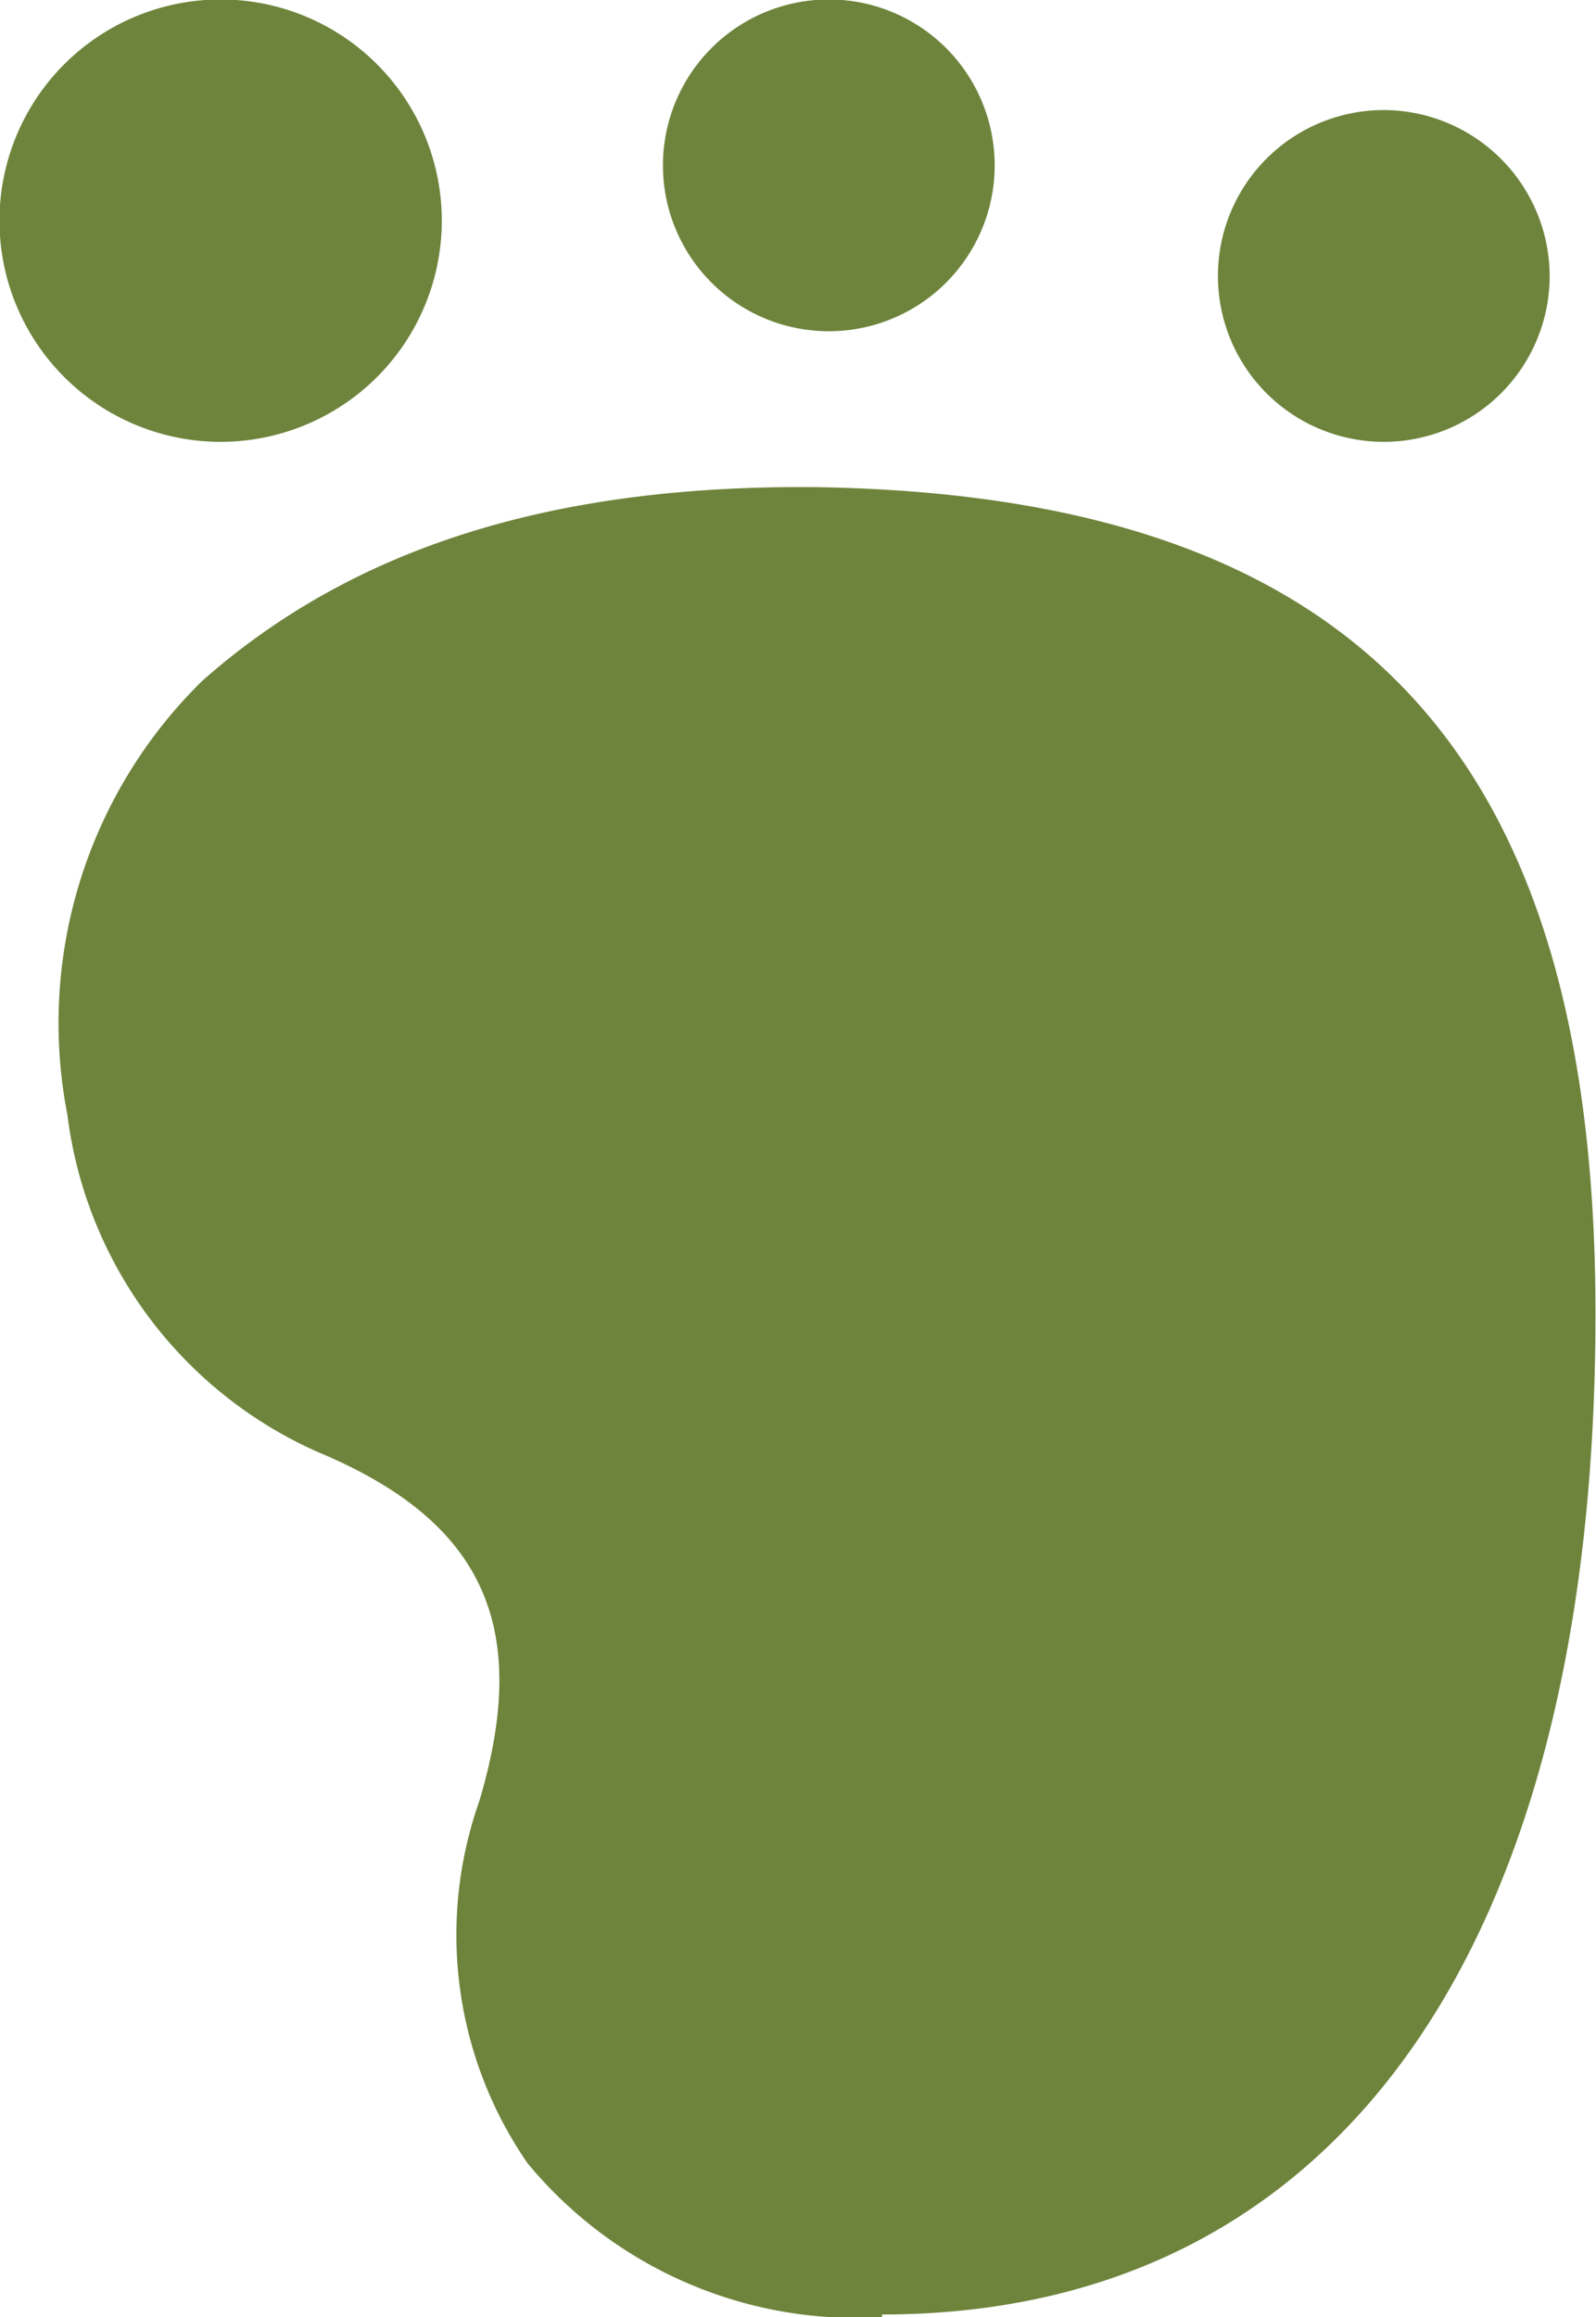 <svg xmlns="http://www.w3.org/2000/svg" viewBox="0 0 30.31 44"><title>icon2</title><path d="M16.11,12.26a4.2,4.2,0,1,0-4.2,4.2,4.2,4.2,0,0,0,4.2-4.2Zm7.35,2.1a3.15,3.15,0,1,0-3.15-3.15,3.15,3.15,0,0,0,3.15,3.15ZM34,10.16a3.15,3.15,0,1,0,3.15,3.15A3.16,3.16,0,0,0,34,10.16ZM24.47,52.07a8.09,8.09,0,0,1-6.73-2.92,7.63,7.63,0,0,1-.92-6.87c1-3.34.07-5.33-3.07-6.64A8.1,8.1,0,0,1,9,29.24,9.1,9.1,0,0,1,11.56,21c2.88-2.55,6.68-3.72,11.62-3.68,10.27.15,14.84,5,14.84,15.7,0,12.08-4.94,19-13.55,19ZM22.72,21.18" transform="translate(-7.72 -8.07)" fill="#6e843c"/></svg>